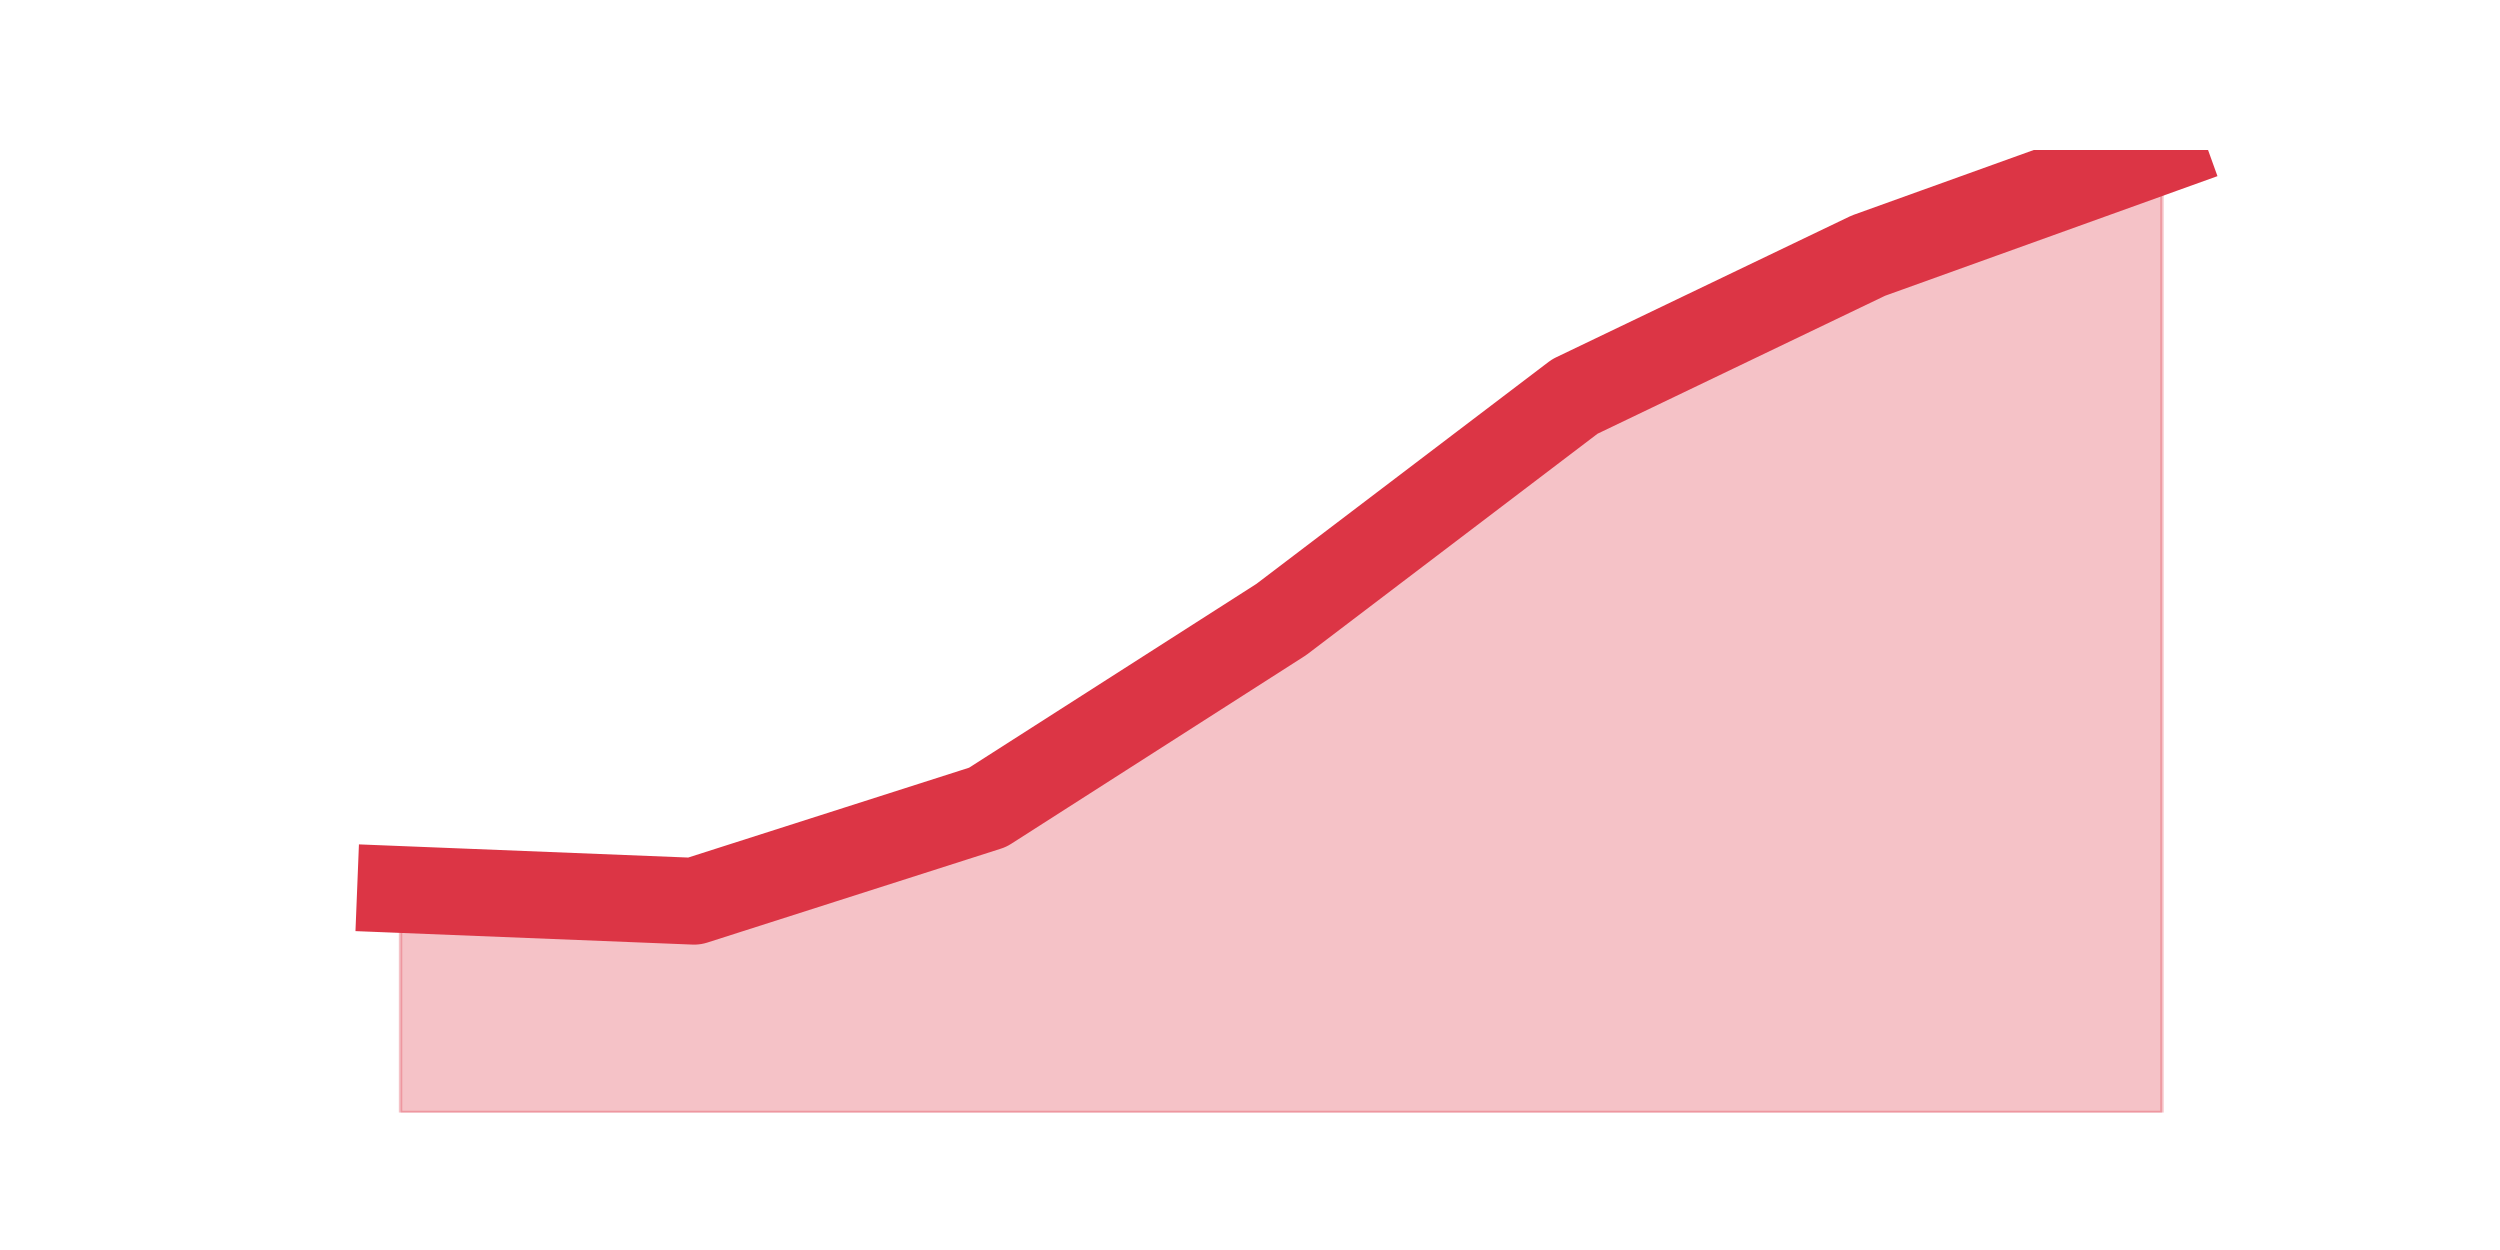 <?xml version="1.0" encoding="utf-8" standalone="no"?>
<!DOCTYPE svg PUBLIC "-//W3C//DTD SVG 1.1//EN"
  "http://www.w3.org/Graphics/SVG/1.1/DTD/svg11.dtd">
<!-- Created with matplotlib (https://matplotlib.org/) -->
<svg height="360pt" version="1.1" viewBox="0 0 720 360" width="720pt" xmlns="http://www.w3.org/2000/svg" xmlns:xlink="http://www.w3.org/1999/xlink">
 <defs>
  <style type="text/css">*{stroke-linecap:butt;stroke-linejoin:round;}</style>
 </defs>
 <g id="figure_1">
  <g id="patch_1">
   <path d="M 0 360 
L 720 360 
L 720 0 
L 0 0 
z
" style="fill:none;"/>
  </g>
  <g id="axes_1">
   <g id="matplotlib.axis_1"/>
   <g id="matplotlib.axis_2"/>
   <g id="PolyCollection_1">
    <defs>
     <path d="M 115.364 -103.829 
L 115.364 -39.6 
L 199.909 -39.6 
L 284.455 -39.6 
L 369 -39.6 
L 453.545 -39.6 
L 538.091 -39.6 
L 622.636 -39.6 
L 622.636 -316.8 
L 622.636 -316.8 
L 538.091 -286.376 
L 453.545 -245.81 
L 369 -181.58 
L 284.455 -127.493 
L 199.909 -100.449 
L 115.364 -103.829 
z
" id="m3a39ac1a5f" style="stroke:#dc3545;stroke-opacity:0.3;"/>
    </defs>
    <g clip-path="url(#pdc520959f7)">
     <use style="fill:#dc3545;fill-opacity:0.3;stroke:#dc3545;stroke-opacity:0.3;" x="0" xlink:href="#m3a39ac1a5f" y="360"/>
    </g>
   </g>
   <g id="line2d_1">
    <path clip-path="url(#pdc520959f7)" d="M 115.364 256.171 
L 199.909 259.551 
L 284.455 232.507 
L 369 178.42 
L 453.545 114.19 
L 538.091 73.624 
L 622.636 43.2 
" style="fill:none;stroke:#dc3545;stroke-linecap:square;stroke-width:25;"/>
   </g>
  </g>
 </g>
 <defs>
  <clipPath id="pdc520959f7">
   <rect height="277.2" width="558" x="90" y="43.2"/>
  </clipPath>
 </defs>
</svg>
